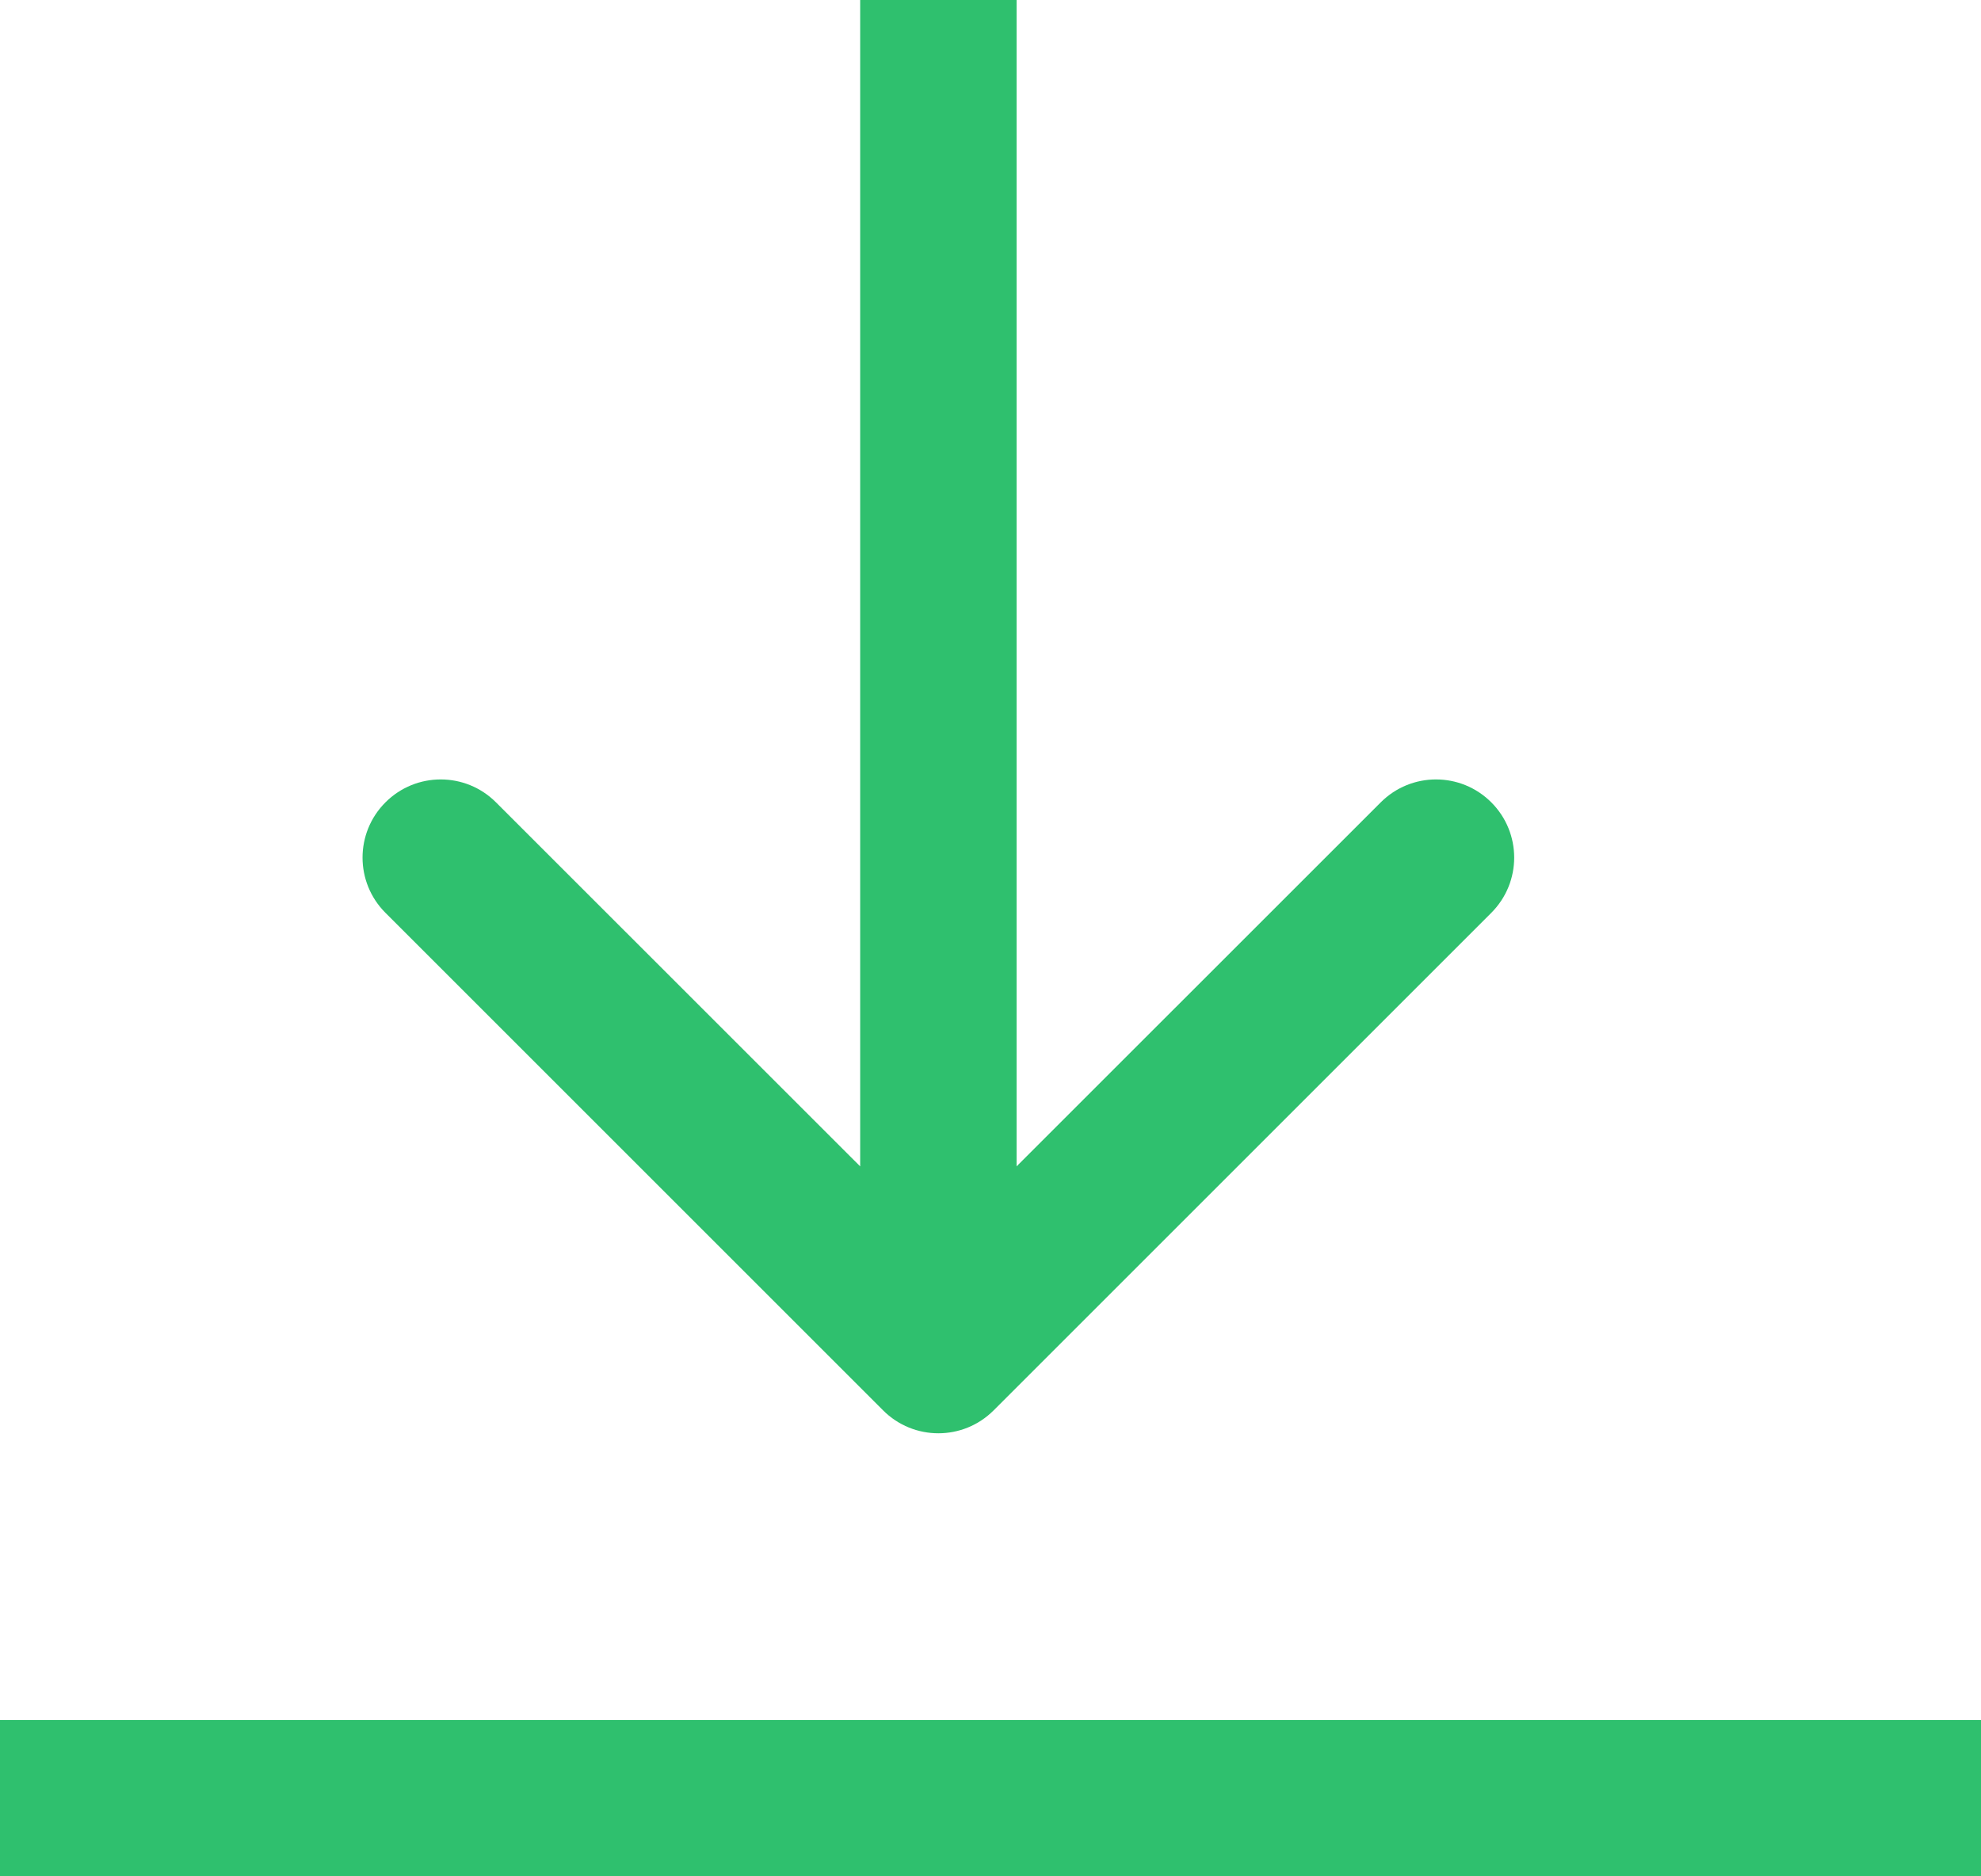 <svg width="19" height="18" viewBox="0 0 19 18" fill="none" xmlns="http://www.w3.org/2000/svg">
<line y1="17.25" x2="19" y2="17.25" stroke="#2FC06E" stroke-width="1.5"/>
<path d="M8.47 13.53C8.763 13.823 9.237 13.823 9.53 13.53L14.303 8.757C14.596 8.464 14.596 7.99 14.303 7.697C14.01 7.404 13.536 7.404 13.243 7.697L9 11.939L4.757 7.697C4.464 7.404 3.99 7.404 3.697 7.697C3.404 7.99 3.404 8.464 3.697 8.757L8.47 13.53ZM8.25 3.27836e-08L8.25 13L9.75 13L9.75 -3.27836e-08L8.25 3.27836e-08Z" fill="#2FC06E"/>
</svg>
